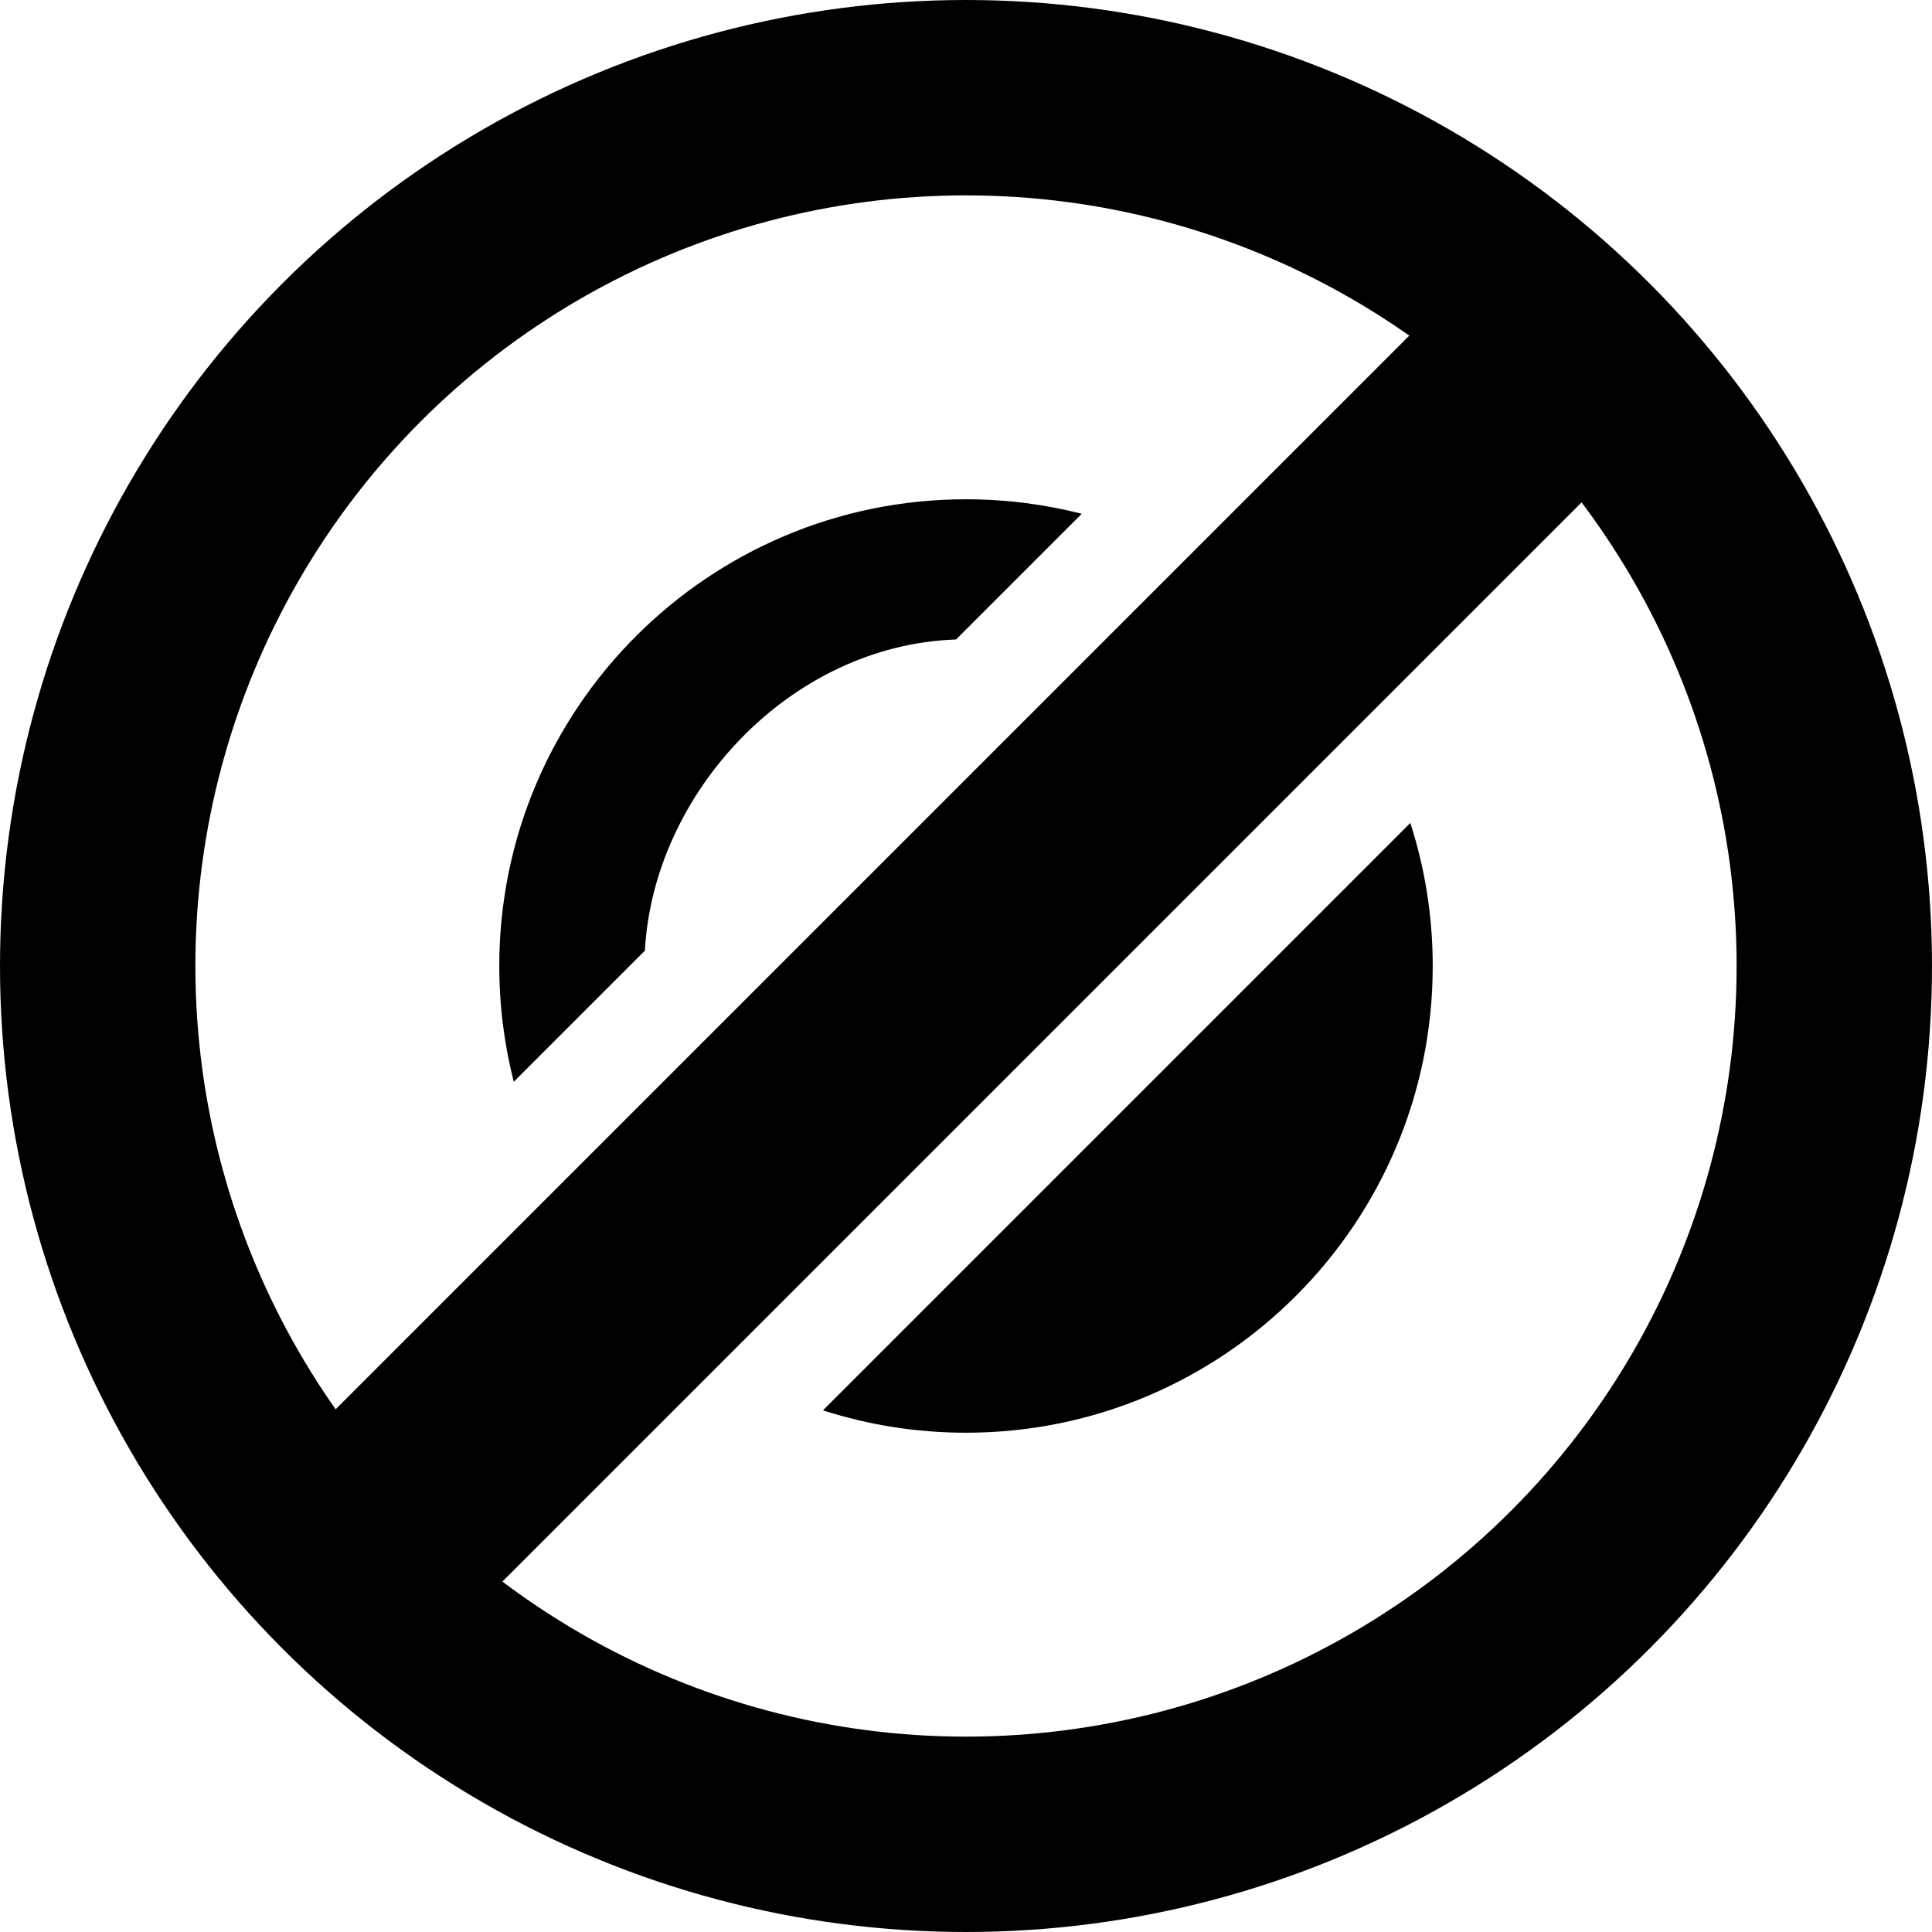 <svg width="89" height="89" viewBox="0 0 89 89" fill="none" xmlns="http://www.w3.org/2000/svg">
<circle r="40" transform="matrix(1 0 0 -1 44.5 44.5)" stroke="black" stroke-width="9"/>
<rect width="82.955" height="11.045" rx="5.523" transform="matrix(0.707 -0.707 -0.707 -0.707 18.171 77.829)" fill="black"/>
<path d="M37.911 64.969C39.988 65.638 42.202 66 44.5 66C56.362 66 66 56.362 66 44.5C66 42.202 65.638 39.988 64.969 37.911L37.911 64.969Z" fill="black"/>
<path d="M49.832 23.668C48.126 23.232 46.34 23 44.5 23C32.638 23 23 32.638 23 44.5C23 46.34 23.232 48.126 23.668 49.832L29.708 43.792C30.096 36.548 36.377 29.721 44.042 29.458L49.832 23.668Z" fill="black"/>
</svg>
